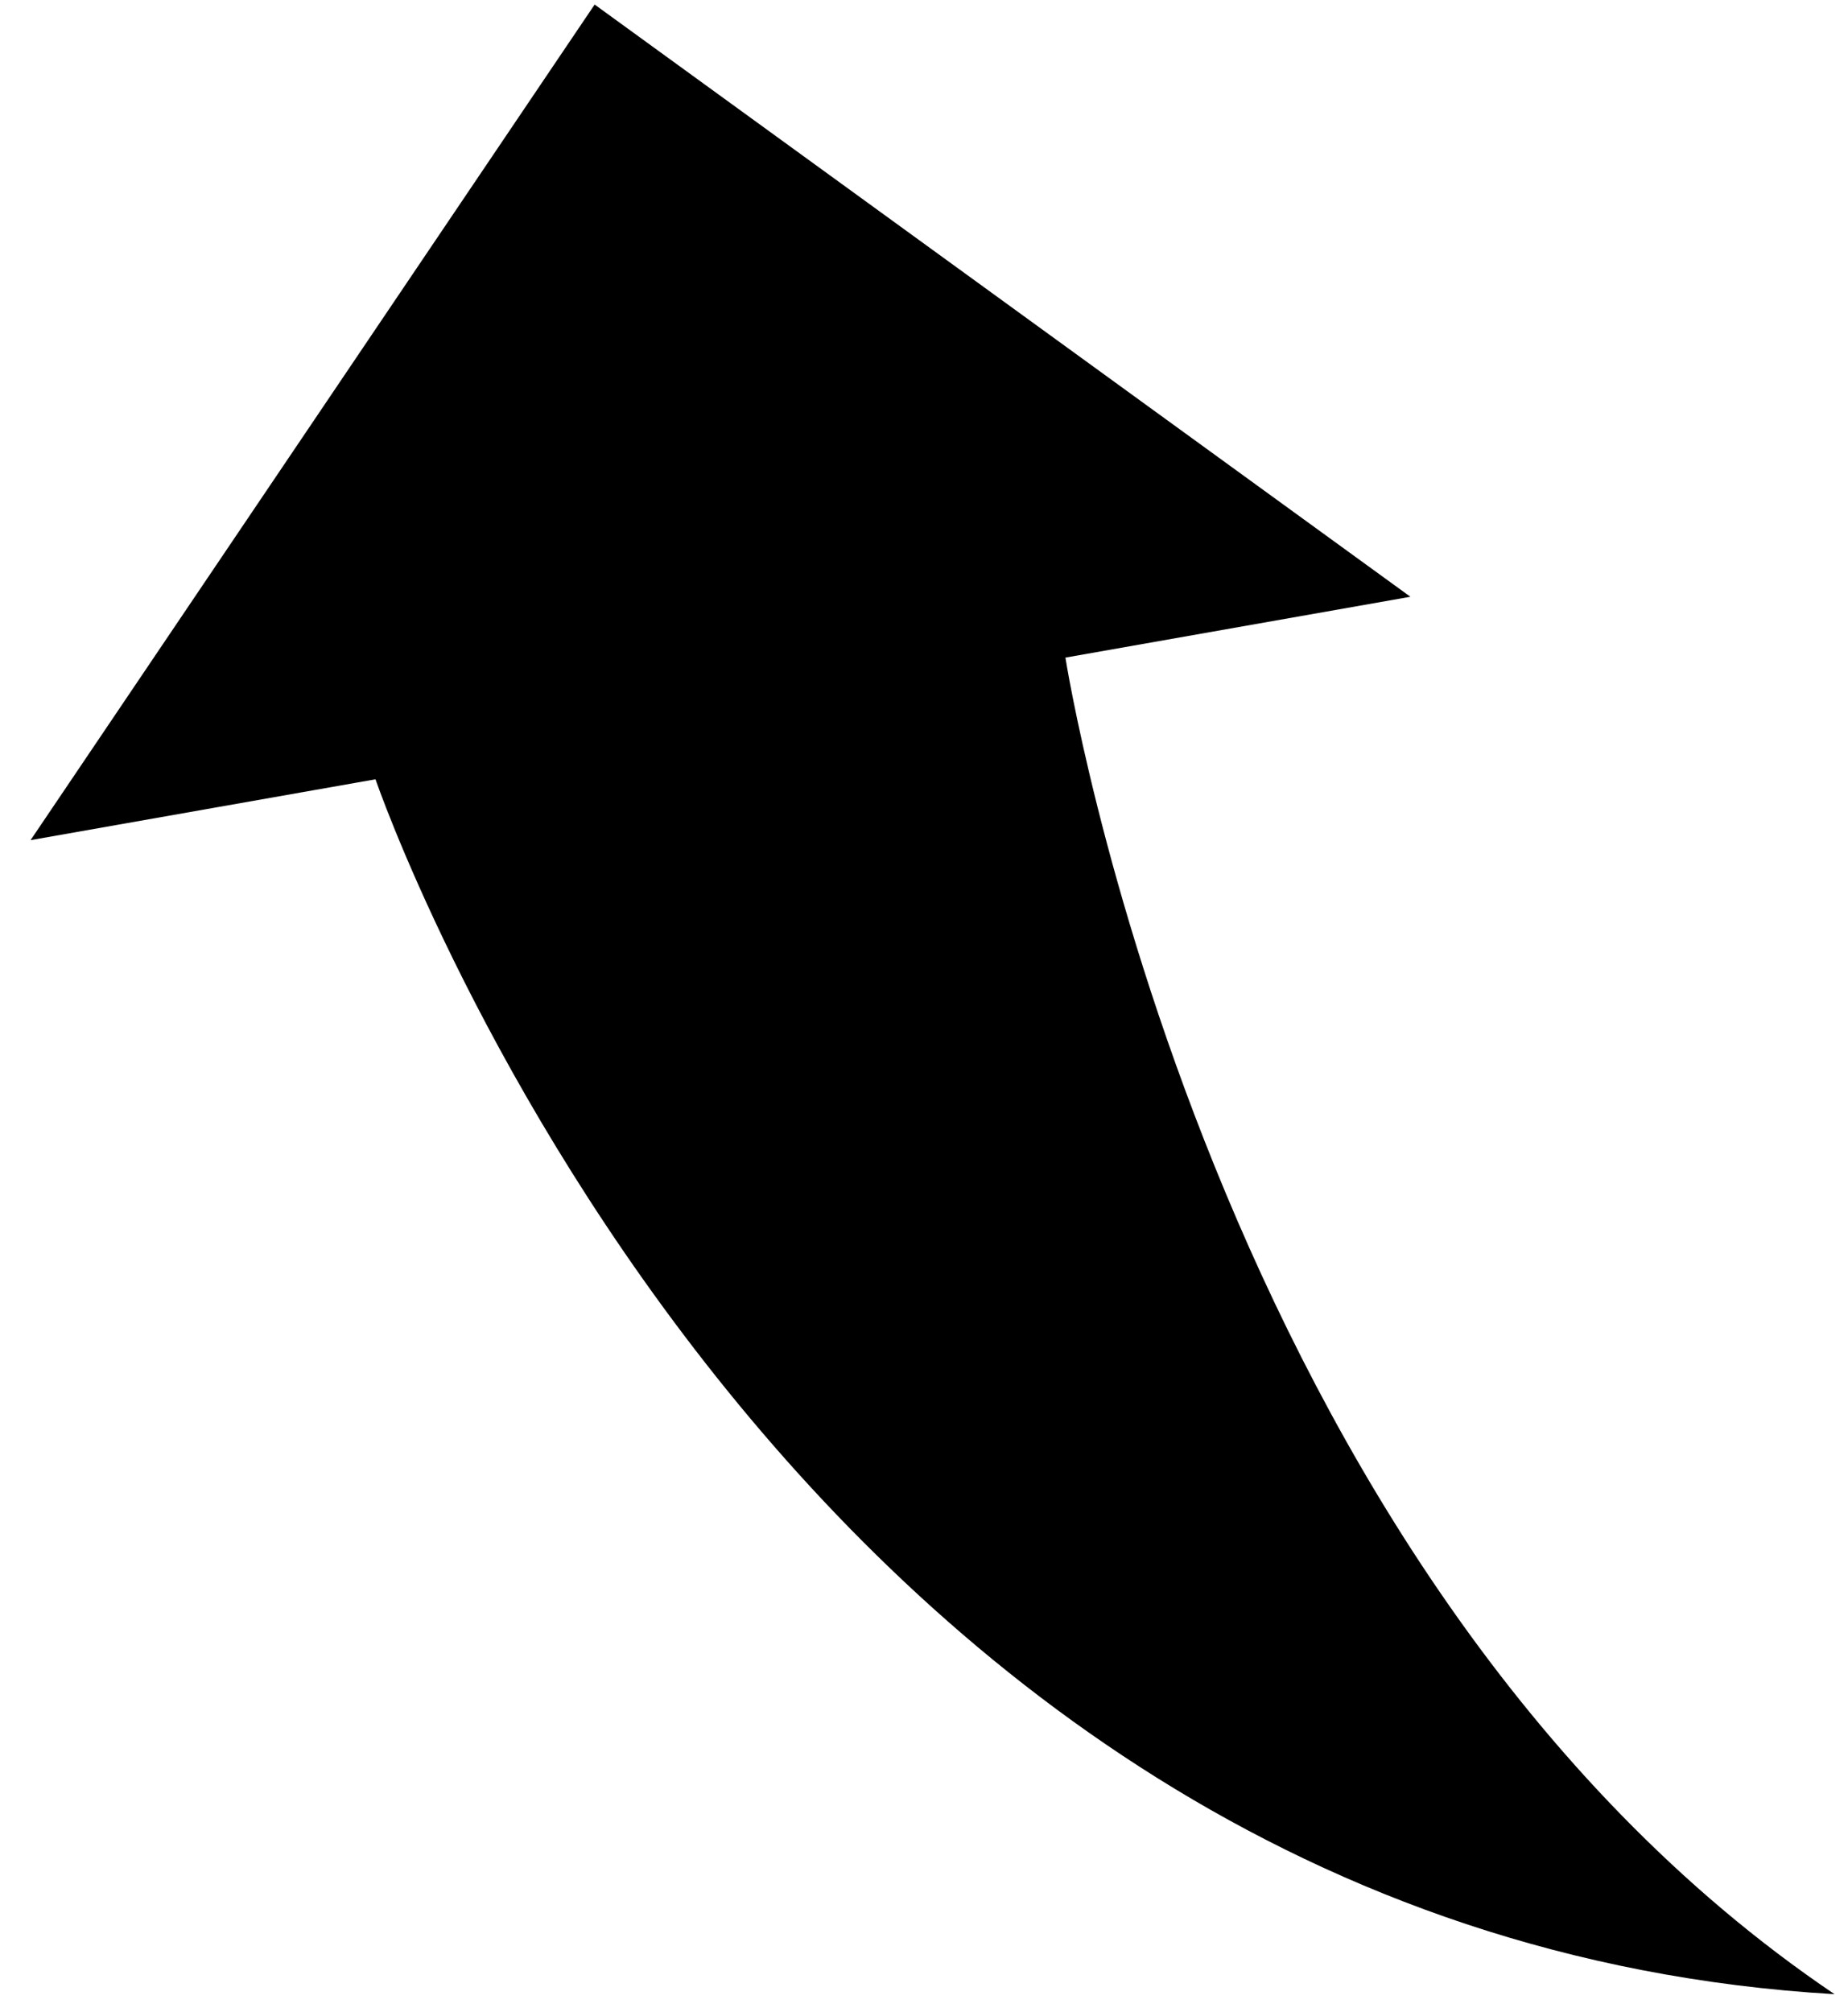 <?xml version="1.0" encoding="UTF-8" standalone="no"?>
<svg viewBox="0 0 34 37" version="1.1" xmlns="http://www.w3.org/2000/svg" xmlns:xlink="http://www.w3.org/1999/xlink">
    <g id="Atoms" stroke="none" stroke-width="1" >
        <g id="Modelsheet-#1" transform="translate(-655, -1610)" >
            <g id="Basic-Icons" transform="translate(135, 1546)">
                <g id="Featured-Arrow" transform="translate(518, 61)">
                    <path d="M24.667,17.667 L24.667,11.222 L38,24.111 L24.667,37 L24.667,30.556 C24.667,30.556 2.538,27.101 -2,8 C7.66,17.999 24.667,17.667 24.667,17.667 L24.667,17.667 Z" id="Shape" transform="translate(18, 22.5) scale(-1, 1) rotate(-80) translate(-18, -22.5) "></path>
                </g>
            </g>
        </g>
    </g>
</svg>
